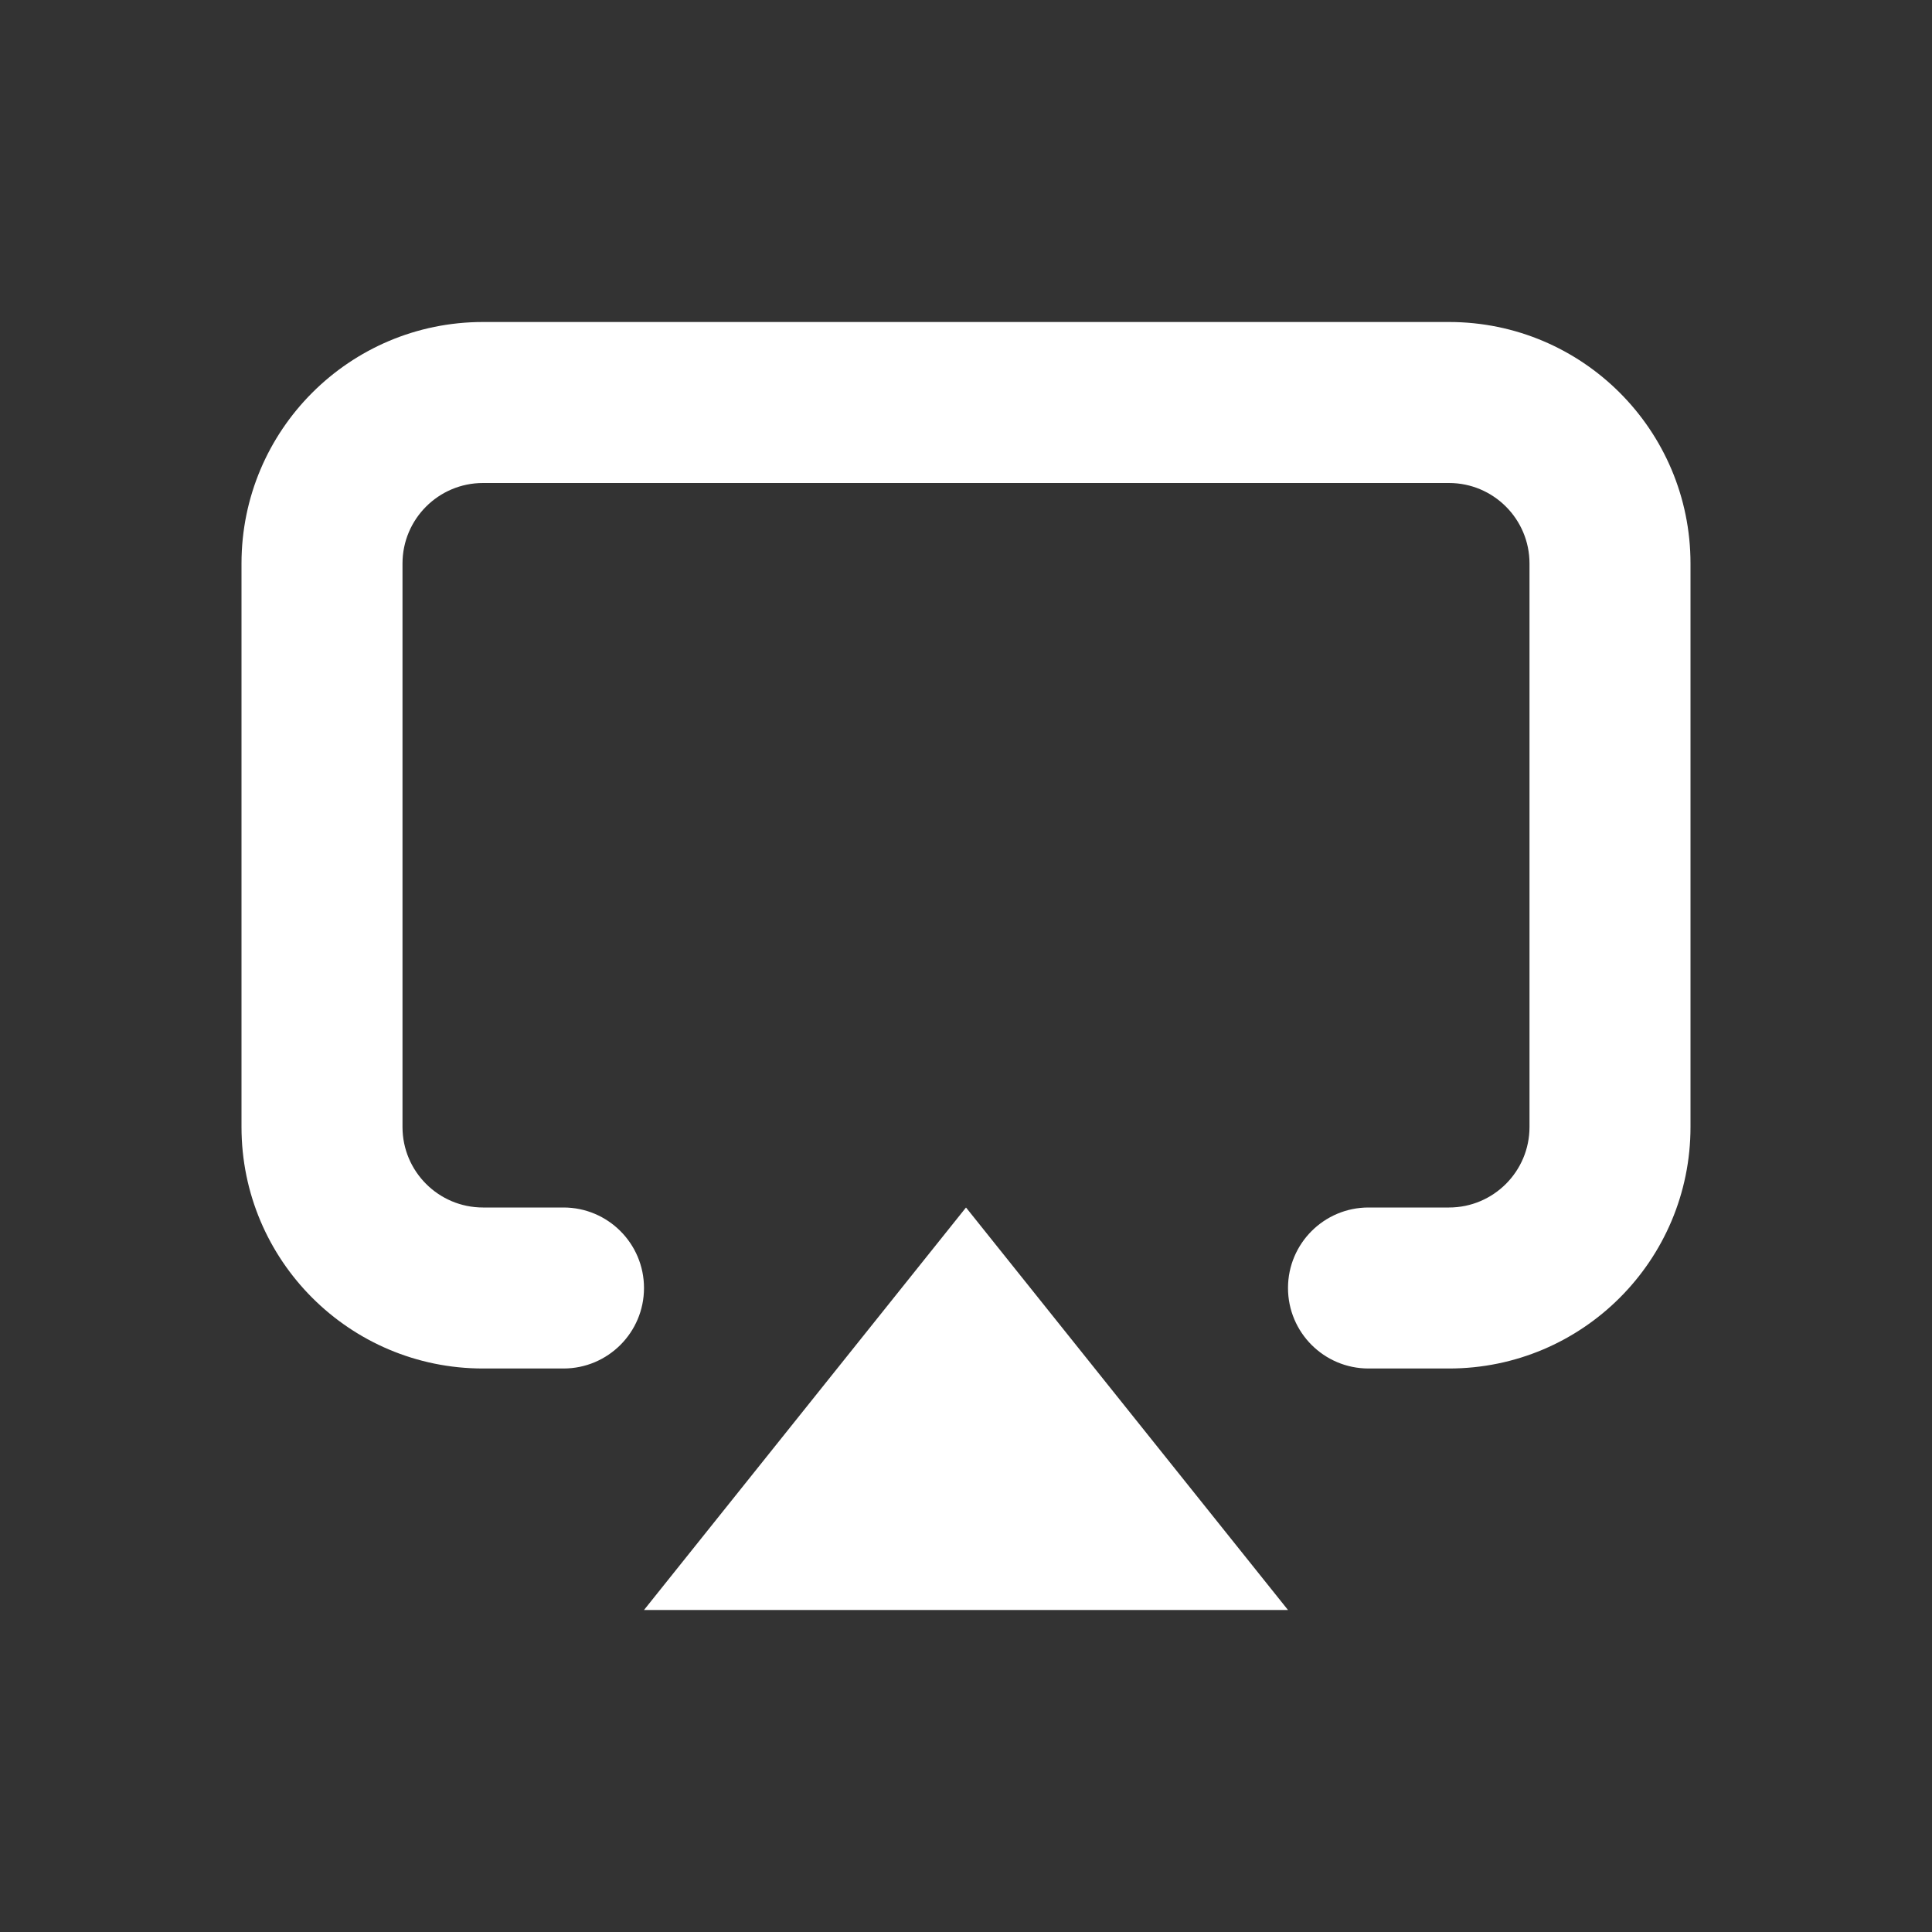 <svg width="24" height="24" viewBox="0 0 24 24" fill="none" xmlns="http://www.w3.org/2000/svg">
<rect x="0" y="0" width="24" height="24" fill="#333333" stroke="none"/>
<path d="M7 15C7.552 15 8 15.448 8 16C8 16.552 7.552 17 7 17H6C4.343 17 3 15.657 3 14V7C3 5.343 4.343 4 6 4H18C19.657 4 21 5.343 21 7V14C21 15.657 19.657 17 18 17H17C16.448 17 16 16.552 16 16C16 15.448 16.448 15 17 15H18C18.552 15 19 14.552 19 14V7C19 6.448 18.552 6 18 6H6C5.448 6 5 6.448 5 7V14C5 14.552 5.448 15 6 15H7Z" fill="white"/>
<path fill-rule="evenodd" clip-rule="evenodd" d="M8 20H16L12 15L8 20Z" fill="white"/>
</svg>
